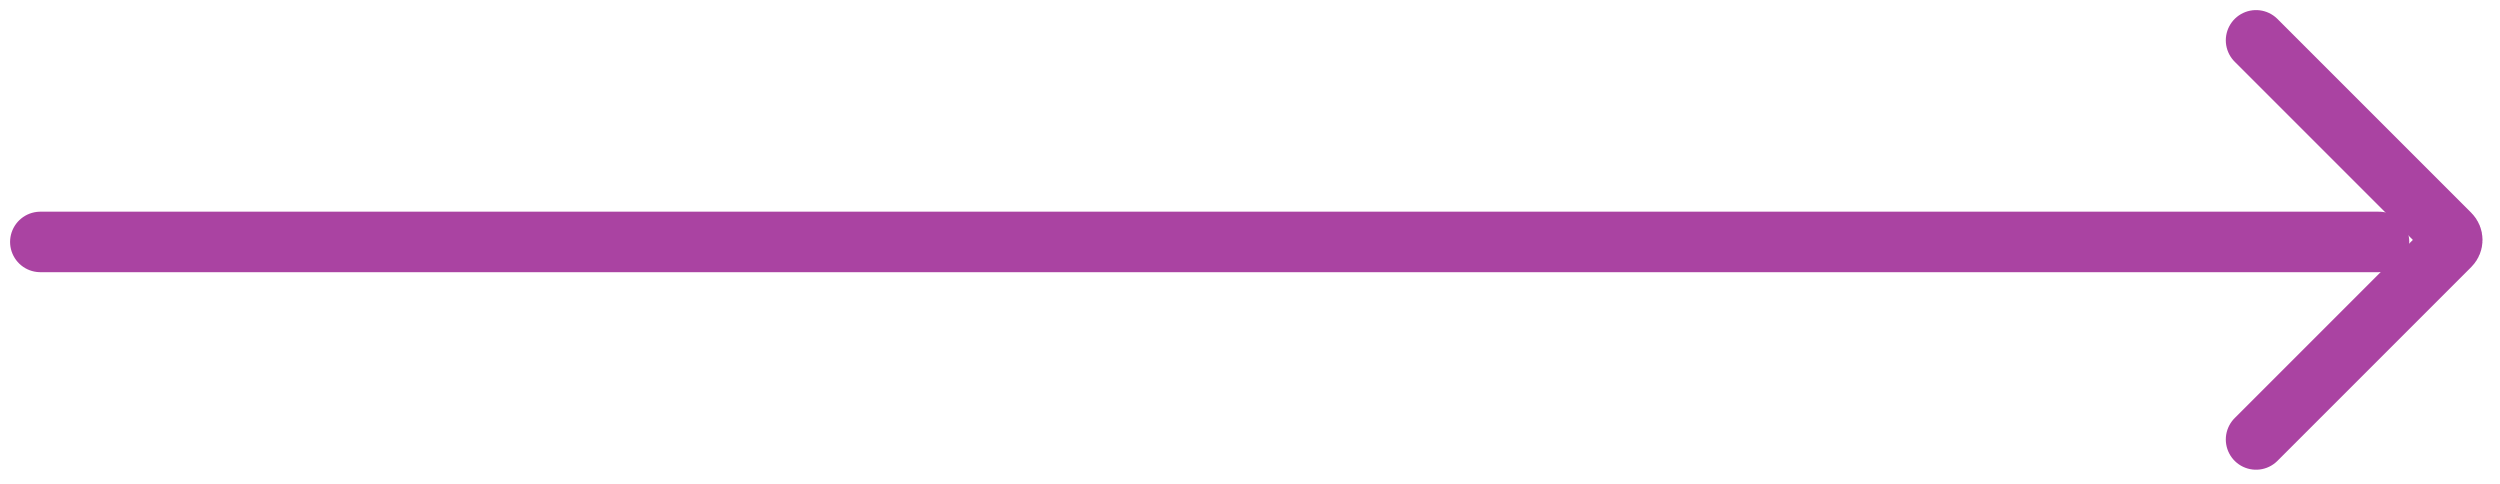 <svg width="62" height="12" viewBox="0 0 62 12" fill="none" xmlns="http://www.w3.org/2000/svg">
<path d="M1 6H59" stroke="#AA43A2" stroke-width="1.5" stroke-linecap="round"/>
<path d="M55.95 1L60.758 5.808C60.836 5.886 60.836 6.013 60.758 6.091L55.95 10.899" stroke="#AA43A2" stroke-width="1.5" stroke-linecap="round"/>
</svg>
